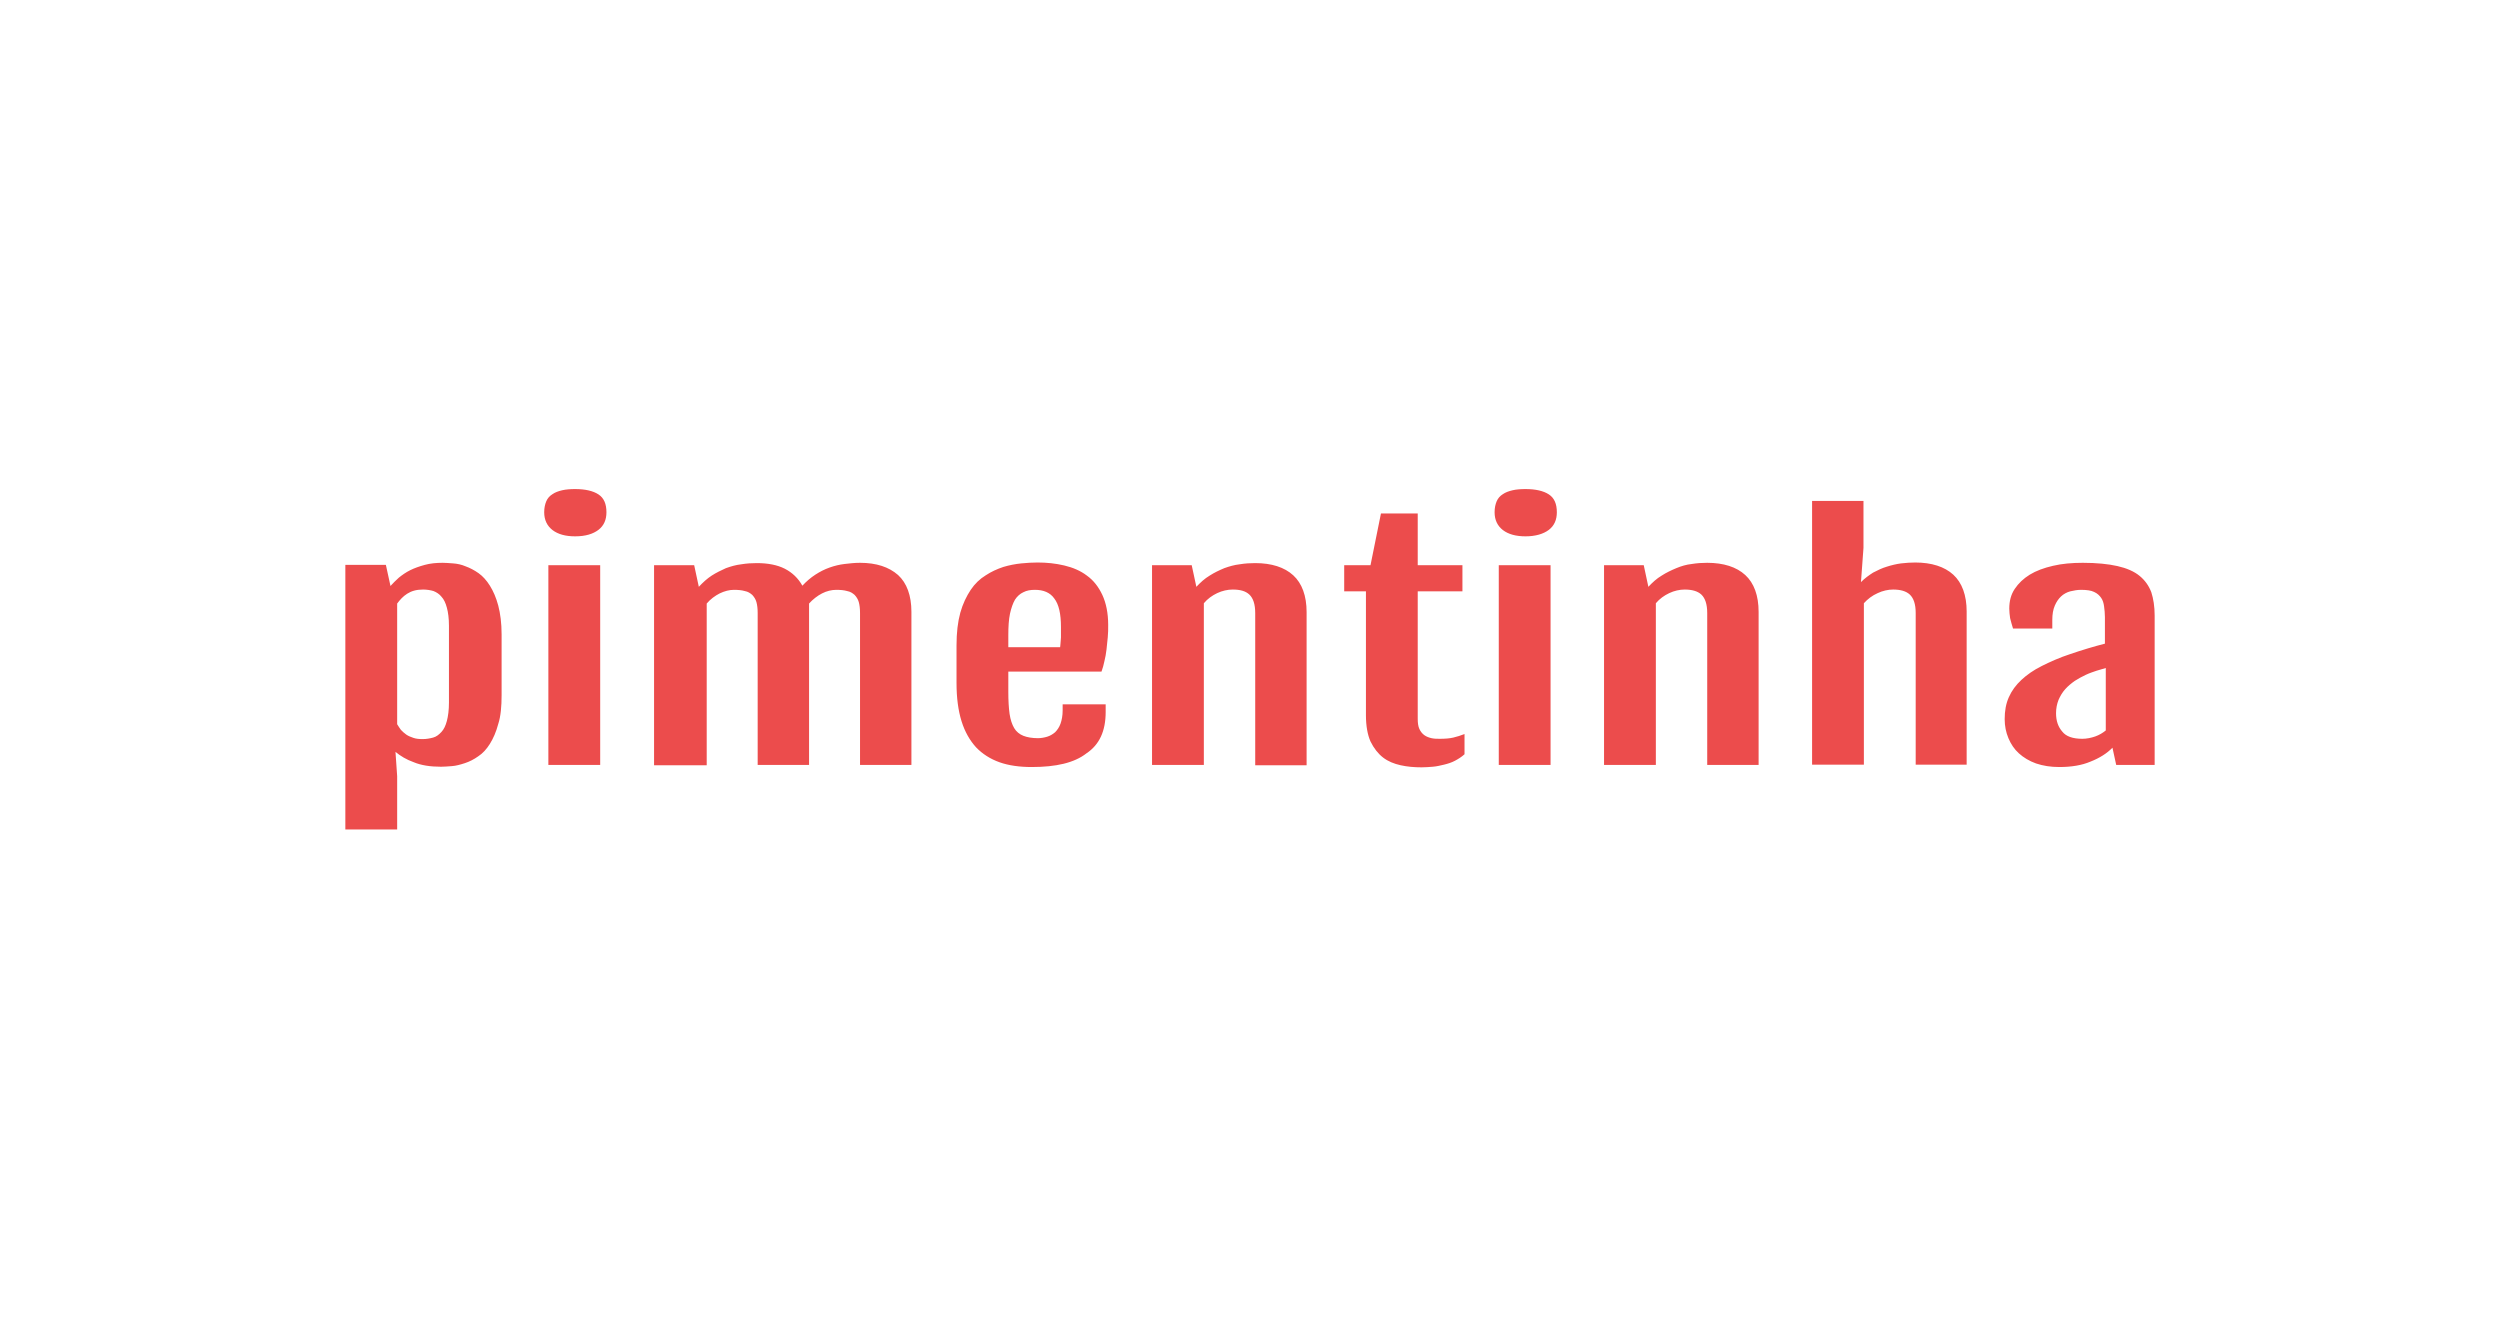 <svg xmlns="http://www.w3.org/2000/svg" viewBox="0 0 935 494" width="935" height="494">
	<defs>
		<linearGradient id="grd1" gradientUnits="userSpaceOnUse"  x1="-547.514" y1="373.866" x2="2835.864" y2="373.866">
			<stop offset="0" stop-color="#ec4c4c"  />
			<stop offset="1" stop-color="#ec4c4c"  />
		</linearGradient>
	</defs>
	<style>
		tspan { white-space:pre }
		.shp0 { fill: url(#grd1) } 
	</style>
	<g id="Layer">
		<path id="Layer" fill-rule="evenodd" class="shp0" d="M148.54 290.31L148.54 310.22L129.16 310.22L129.16 211.27L144.32 211.27L146.04 219.16C146.97 218.16 147.91 217.16 149.16 216.05C150.41 215.05 151.82 214.04 153.38 213.27C154.94 212.49 156.82 211.82 158.85 211.27C160.88 210.71 163.07 210.49 165.57 210.49C166.66 210.49 167.91 210.6 169.47 210.71C171.03 210.82 172.6 211.15 174.16 211.82C175.72 212.38 177.44 213.27 179 214.38C180.56 215.49 181.97 217.05 183.22 219.05C184.47 221.05 185.56 223.5 186.35 226.5C187.13 229.5 187.6 233.06 187.6 237.28L187.6 259.96C187.6 264.19 187.28 267.86 186.35 270.75C185.56 273.75 184.47 276.19 183.22 278.2C181.97 280.2 180.56 281.75 178.85 282.87C177.28 283.98 175.57 284.87 173.85 285.42C172.13 285.98 170.57 286.42 169 286.53C167.44 286.65 166.03 286.76 164.94 286.76C160.88 286.76 157.44 286.2 154.79 285.09C151.97 284.09 149.79 282.75 147.91 281.2L148.54 290.31ZM148.54 270.86C149 271.64 149.47 272.3 149.94 272.97C150.57 273.64 151.19 274.19 151.97 274.75C152.75 275.3 153.69 275.64 154.63 275.97C155.57 276.31 156.82 276.42 158.07 276.42C159.47 276.42 160.72 276.19 161.97 275.86C163.22 275.53 164.16 274.75 165.1 273.75C166.03 272.75 166.66 271.41 167.13 269.63C167.6 267.86 167.91 265.52 167.91 262.74L167.91 234.06C167.91 231.28 167.6 228.94 167.13 227.28C166.66 225.5 166.03 224.16 165.1 223.16C164.32 222.16 163.22 221.49 162.13 221.05C161.03 220.72 159.63 220.49 158.22 220.49C155.72 220.49 153.85 221.05 152.29 222.05C150.72 223.05 149.63 224.27 148.54 225.72L148.54 270.86ZM215.09 200.59C211.5 200.59 208.69 199.81 206.66 198.26C204.63 196.7 203.53 194.48 203.53 191.59C203.53 189.92 203.84 188.58 204.31 187.47C204.78 186.36 205.56 185.47 206.66 184.8C207.59 184.14 208.84 183.69 210.25 183.36C211.66 183.03 213.38 182.91 215.09 182.91C218.84 182.91 221.81 183.58 223.84 184.92C225.87 186.25 226.81 188.47 226.81 191.59C226.81 194.37 225.87 196.59 223.84 198.15C221.81 199.7 219 200.59 215.09 200.59ZM205.09 211.38L224.47 211.38L224.47 286.09L205.09 286.09L205.09 211.38ZM244.62 211.38L259.62 211.38L261.34 219.38L261.34 219.49C262.9 217.82 264.47 216.38 266.18 215.27C267.9 214.16 269.78 213.27 271.5 212.49C273.37 211.82 275.25 211.27 277.28 211.04C279.31 210.71 281.18 210.6 283.06 210.6C287.12 210.6 290.71 211.27 293.53 212.71C296.34 214.16 298.53 216.27 300.09 219.05C301.65 217.38 303.21 216.05 304.93 214.93C306.65 213.82 308.37 212.93 310.24 212.27C312.12 211.6 313.99 211.15 315.87 210.93C317.74 210.71 319.62 210.49 321.65 210.49C327.74 210.49 332.43 212.04 335.87 215.05C339.15 218.05 340.87 222.72 340.87 228.83L340.87 286.09L321.65 286.09L321.65 229.28C321.65 227.61 321.49 226.27 321.18 225.16C320.87 224.05 320.24 223.16 319.62 222.49C318.84 221.83 318.06 221.27 316.81 221.05C315.71 220.72 314.31 220.6 312.74 220.6C311.03 220.6 309.15 221.05 307.43 221.94C305.71 222.83 303.99 224.16 302.59 225.72C302.59 226.05 302.59 226.39 302.59 226.72C302.59 227.05 302.59 227.39 302.59 227.72L302.59 286.09L283.37 286.09L283.37 229.28C283.37 227.61 283.21 226.27 282.9 225.16C282.59 224.05 281.96 223.16 281.34 222.49C280.56 221.83 279.78 221.27 278.53 221.05C277.43 220.72 276.03 220.6 274.47 220.6C272.75 220.6 271.03 221.05 269.15 221.94C267.43 222.83 265.72 224.05 264.31 225.72L264.31 286.2L244.62 286.2L244.62 211.38ZM385.86 286.87C381.33 286.87 377.27 286.31 373.83 285.09C370.4 283.87 367.43 281.98 365.08 279.53C362.74 276.97 360.87 273.75 359.62 269.75C358.37 265.74 357.74 260.96 357.74 255.4L357.74 241.4C357.74 236.61 358.21 232.61 359.15 229.17C360.08 225.83 361.49 222.94 363.05 220.6C364.62 218.27 366.49 216.49 368.68 215.16C370.71 213.82 372.9 212.82 375.24 212.04C377.43 211.38 379.77 210.93 381.96 210.71C384.15 210.49 386.18 210.38 388.05 210.38C391.49 210.38 394.77 210.71 398.05 211.49C401.33 212.27 404.14 213.49 406.49 215.27C408.99 217.05 410.86 219.49 412.27 222.49C413.67 225.5 414.46 229.28 414.46 233.72C414.46 235.28 414.46 236.84 414.3 238.39C414.14 239.95 413.99 241.51 413.83 242.95C413.67 244.51 413.36 245.95 413.05 247.29C412.74 248.73 412.42 249.96 411.96 251.18L377.11 251.18L377.11 258.74C377.11 261.96 377.27 264.74 377.58 266.97C377.9 269.19 378.52 270.97 379.3 272.3C380.08 273.64 381.33 274.64 382.74 275.19C384.15 275.75 386.02 276.08 388.21 276.08C389.3 276.08 390.55 275.86 391.65 275.53C392.74 275.19 393.68 274.64 394.61 273.86C395.39 273.08 396.18 271.97 396.64 270.64C397.11 269.3 397.43 267.63 397.43 265.74L397.43 263.41L413.52 263.41L413.52 266.3C413.52 273.41 411.18 278.53 406.33 281.75C401.8 285.31 394.93 286.87 385.86 286.87ZM377.11 242.06L396.49 242.06C396.49 241.62 396.64 241.17 396.64 240.51C396.64 239.84 396.8 239.17 396.8 238.39C396.8 237.61 396.8 236.95 396.8 236.28C396.8 235.61 396.8 234.95 396.8 234.5C396.8 229.61 396.02 226.05 394.3 223.83C392.74 221.61 390.24 220.6 387.11 220.6C385.4 220.6 383.99 220.83 382.74 221.49C381.49 222.05 380.4 223.05 379.61 224.27C378.83 225.61 378.21 227.39 377.74 229.5C377.27 231.72 377.11 234.39 377.11 237.61L377.11 242.06ZM430.86 286.09L430.86 211.38L445.7 211.38L447.42 219.38L447.42 219.49C448.99 217.82 450.55 216.38 452.42 215.27C454.14 214.16 456.02 213.27 457.89 212.49C459.77 211.82 461.64 211.27 463.67 211.04C465.7 210.71 467.58 210.6 469.45 210.6C475.55 210.6 480.39 212.15 483.67 215.16C486.95 218.16 488.67 222.83 488.67 228.94L488.67 286.2L469.45 286.2L469.45 229.28C469.45 225.94 468.67 223.72 467.27 222.38C465.86 221.05 463.83 220.49 461.02 220.49C459.14 220.49 457.11 220.94 455.23 221.83C453.36 222.72 451.64 223.94 450.24 225.61L450.24 286.09L430.86 286.09ZM510.86 221.16L502.73 221.16L502.73 211.38L512.57 211.38L516.48 192.03L530.23 192.03L530.23 211.38L546.95 211.38L546.95 221.16L530.23 221.16L530.23 268.75C530.23 270.41 530.39 271.64 530.85 272.64C531.32 273.64 531.95 274.42 532.73 274.97C533.51 275.53 534.45 275.86 535.39 276.08C536.48 276.31 537.42 276.31 538.51 276.31C540.39 276.31 542.1 276.19 543.51 275.86C544.92 275.53 546.32 275.08 547.73 274.53L547.73 282.09C546.64 283.09 545.39 283.87 544.14 284.53C542.89 285.2 541.48 285.64 540.07 285.98C538.67 286.31 537.26 286.65 535.85 286.76C534.45 286.87 533.04 286.98 531.64 286.98C528.98 286.98 526.32 286.76 523.82 286.2C521.32 285.64 519.14 284.76 517.26 283.31C515.39 281.86 513.82 279.86 512.57 277.31C511.48 274.86 510.86 271.52 510.86 267.52L510.86 221.16ZM570.54 200.59C566.95 200.59 564.13 199.81 562.1 198.26C560.07 196.7 558.98 194.48 558.98 191.59C558.98 189.92 559.29 188.58 559.76 187.47C560.23 186.36 561.01 185.47 562.1 184.8C563.04 184.14 564.29 183.69 565.7 183.36C567.1 183.03 568.82 182.91 570.54 182.91C574.29 182.91 577.26 183.58 579.29 184.92C581.32 186.25 582.26 188.47 582.26 191.59C582.26 194.37 581.32 196.59 579.29 198.15C577.26 199.7 574.29 200.59 570.54 200.59ZM560.54 211.38L579.91 211.38L579.91 286.09L560.54 286.09L560.54 211.38ZM599.91 286.09L599.91 211.38L614.76 211.38L616.47 219.38L616.47 219.49C618.04 217.82 619.6 216.38 621.47 215.27C623.19 214.16 625.07 213.27 626.94 212.49C628.82 211.71 630.69 211.15 632.72 210.93C634.75 210.6 636.63 210.49 638.5 210.49C644.6 210.49 649.44 212.04 652.72 215.05C656 218.05 657.72 222.72 657.72 228.83L657.72 286.09L638.5 286.09L638.5 229.28C638.5 225.94 637.72 223.72 636.32 222.38C634.91 221.05 632.72 220.49 630.07 220.49C628.19 220.49 626.16 220.94 624.29 221.83C622.41 222.72 620.69 223.94 619.29 225.61L619.29 286.09L599.91 286.09ZM677.72 187.36L696.94 187.36L696.94 204.93L696 217.71C697.41 216.27 698.97 215.16 700.53 214.16C702.25 213.27 703.81 212.49 705.69 211.93C707.41 211.38 709.28 210.93 711 210.71C712.87 210.49 714.59 210.38 716.31 210.38C722.41 210.38 727.25 211.93 730.53 214.93C733.81 217.94 735.53 222.61 735.53 228.72L735.53 285.98L716.47 285.98L716.47 229.28C716.47 225.94 715.69 223.72 714.28 222.38C712.87 221.05 710.69 220.49 708.03 220.49C706.16 220.49 704.13 220.94 702.25 221.83C700.22 222.72 698.5 224.05 697.09 225.61L697.09 285.98L677.72 285.98L677.72 187.36ZM770.21 286.87C766.93 286.87 764.12 286.42 761.47 285.53C758.97 284.64 756.78 283.31 755.06 281.75C753.34 280.2 752.09 278.31 751.15 276.08C750.22 273.86 749.75 271.52 749.75 268.97C749.75 265.85 750.22 263.19 751.31 260.74C752.4 258.29 753.97 256.18 756 254.29C758.03 252.4 760.53 250.62 763.65 249.07C766.78 247.51 770.21 245.95 774.28 244.62C776.15 243.95 778.34 243.29 780.84 242.51C783.18 241.84 785.37 241.17 787.24 240.73L787.24 230.83C787.24 229.39 787.09 228.05 786.93 226.83C786.78 225.61 786.46 224.5 785.84 223.61C785.21 222.72 784.43 221.94 783.18 221.38C782.09 220.83 780.37 220.6 778.34 220.6C776.93 220.6 775.68 220.83 774.28 221.16C773.03 221.49 771.78 222.16 770.84 223.05C769.9 223.94 769.12 225.05 768.5 226.5C767.87 227.94 767.56 229.72 767.56 231.83L767.56 235.06L752.87 235.06C752.4 233.61 752.09 232.39 751.78 231.17C751.62 229.94 751.47 228.83 751.47 227.61C751.47 224.83 752.09 222.38 753.5 220.27C754.9 218.16 756.78 216.38 759.12 214.93C761.47 213.49 764.43 212.38 767.87 211.6C771.15 210.82 774.9 210.49 778.96 210.49C784.12 210.49 788.49 210.93 791.93 211.71C795.37 212.49 798.18 213.71 800.21 215.38C802.24 217.05 803.65 219.05 804.59 221.49C805.37 223.94 805.84 226.83 805.84 230.17L805.84 286.09L791.46 286.09L790.06 279.64C788.03 281.75 785.21 283.53 781.78 284.87C778.65 286.2 774.75 286.87 770.21 286.87ZM778.81 276.31C780.37 276.31 782.09 275.97 783.65 275.42C785.21 274.86 786.46 274.08 787.56 273.19L787.56 249.84C786.46 250.18 785.37 250.51 784.12 250.85C782.87 251.29 781.46 251.73 780.06 252.4C778.65 253.07 777.4 253.74 776 254.63C774.75 255.51 773.5 256.52 772.4 257.74C771.31 258.96 770.53 260.3 769.9 261.74C769.28 263.3 768.96 264.97 768.96 266.74C768.96 269.63 769.75 271.86 771.31 273.64C772.71 275.42 775.21 276.31 778.81 276.31Z" />
	</g>
</svg>